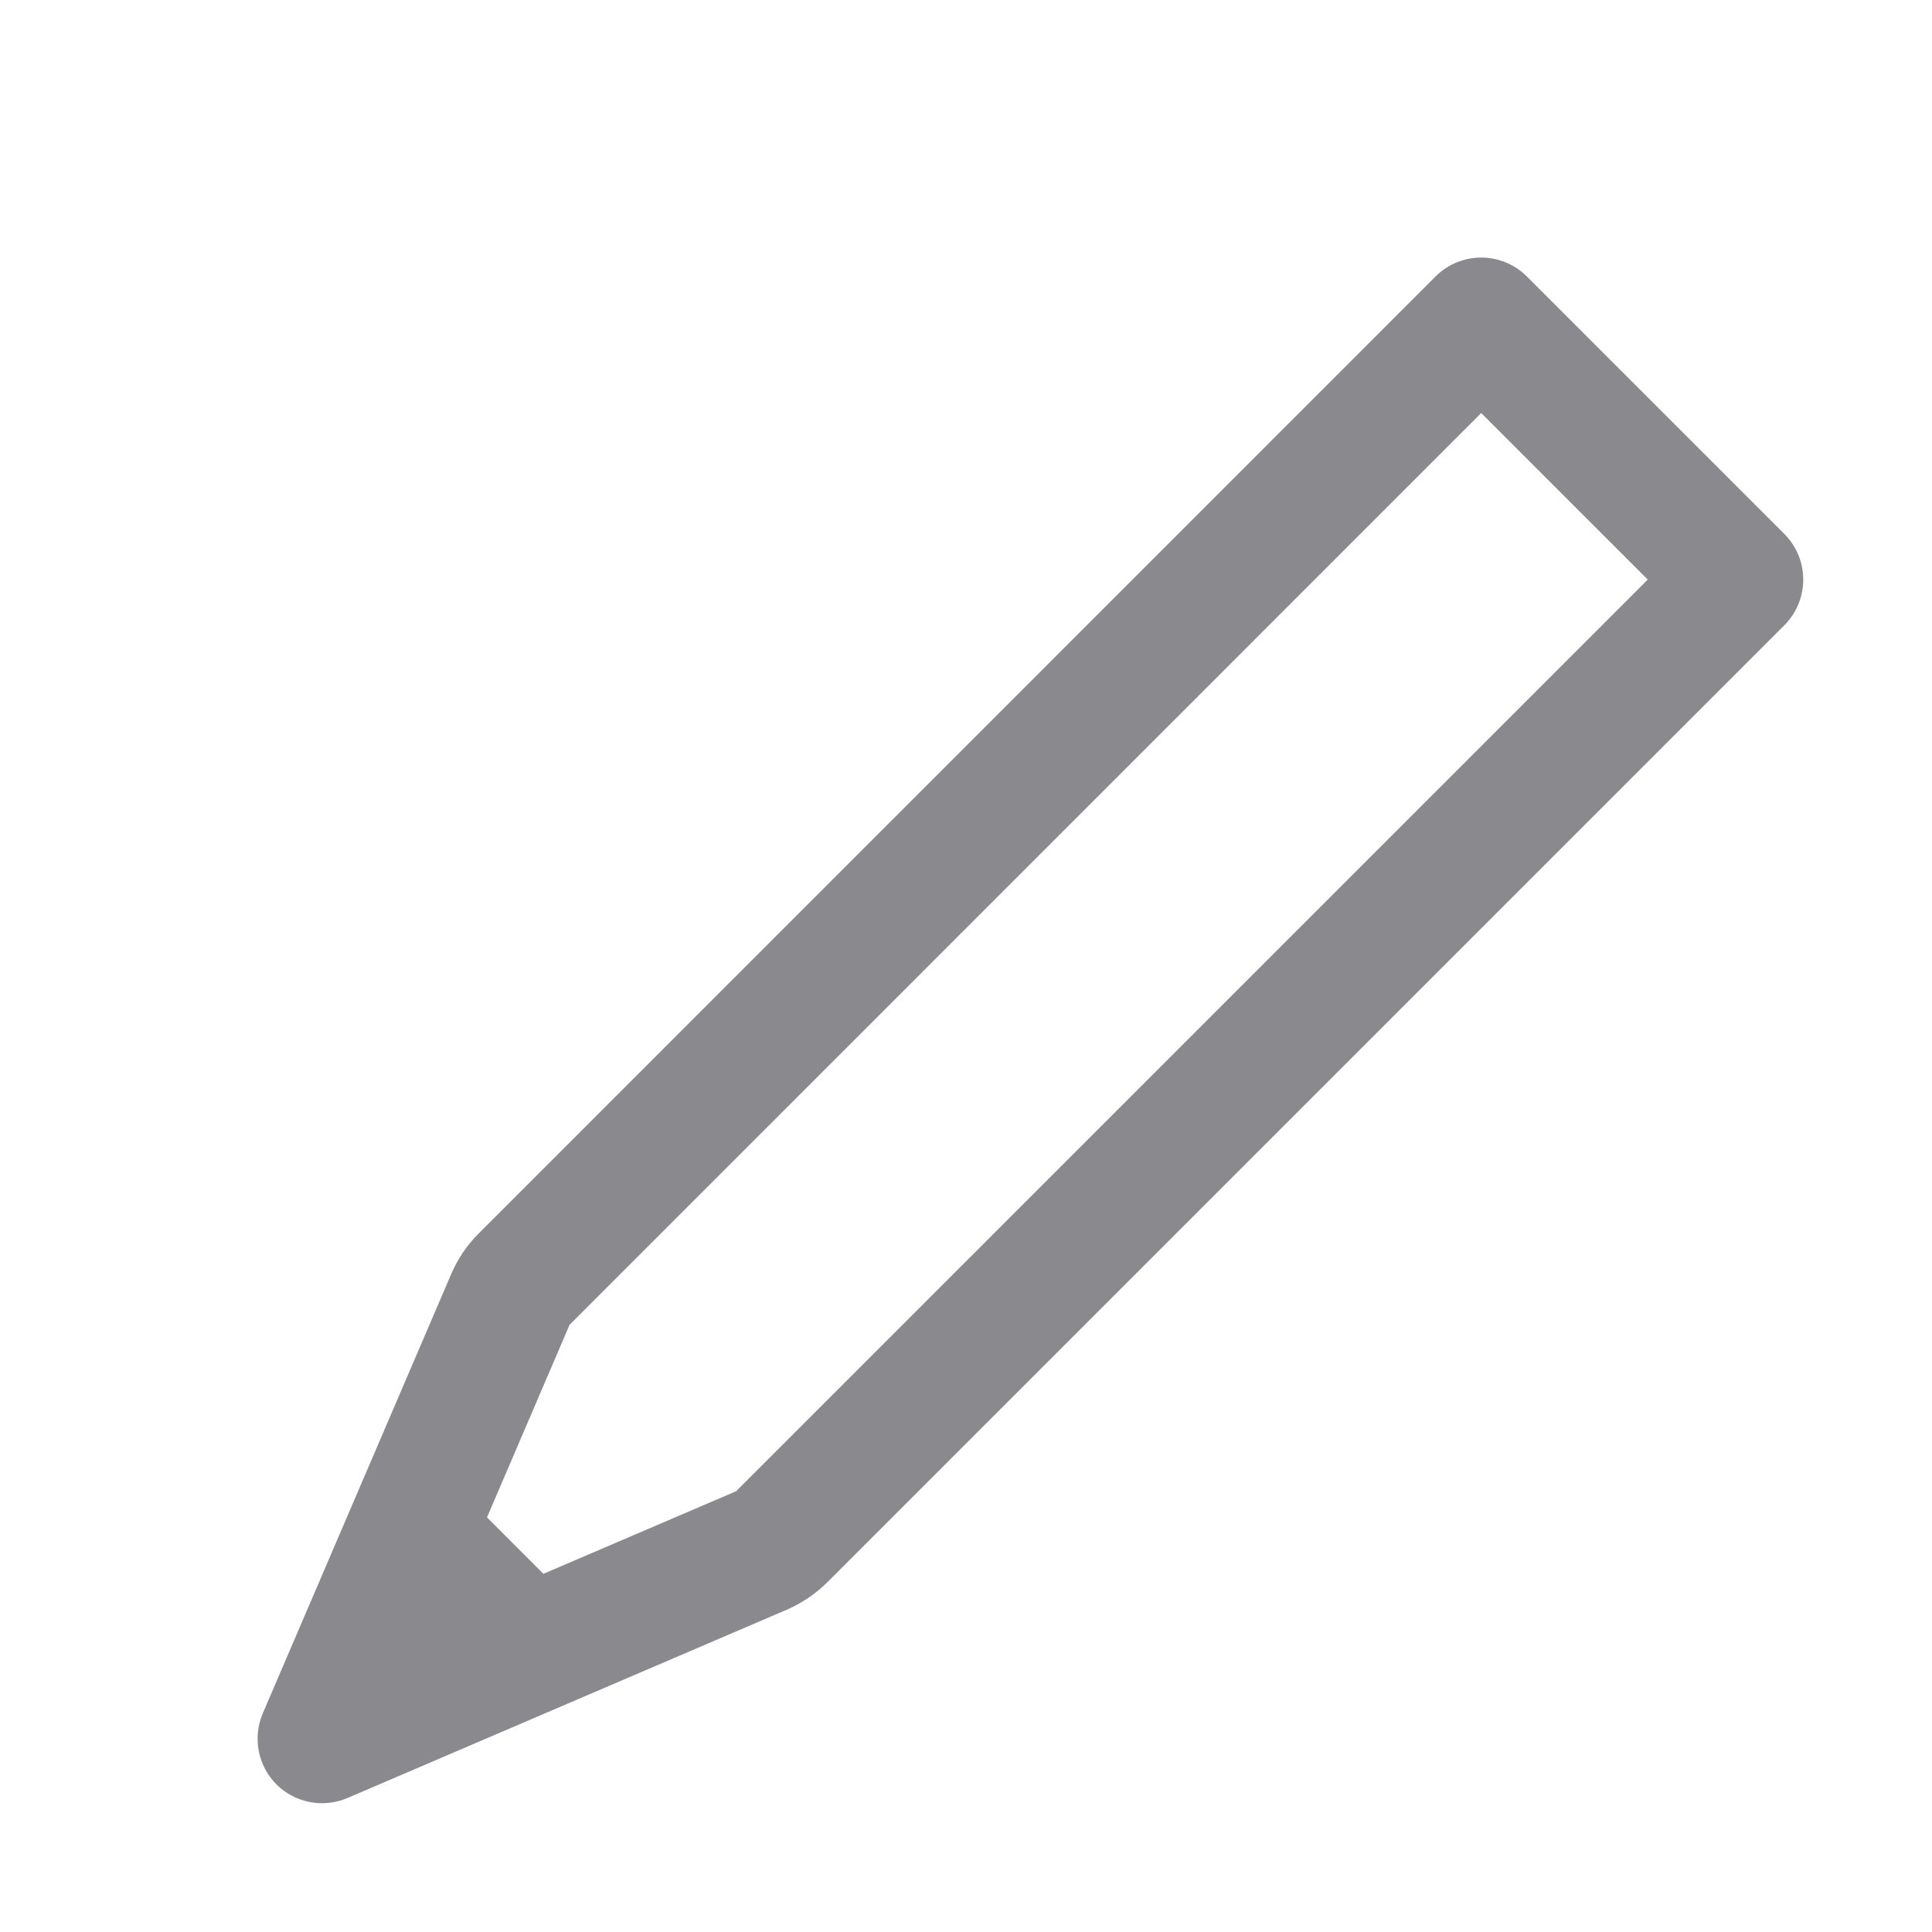 <svg width="15" height="15" viewBox="0 0 15 15" fill="none" xmlns="http://www.w3.org/2000/svg">
<path fill-rule="evenodd" clip-rule="evenodd" d="M11.854 2.146C11.658 1.951 11.342 1.951 11.146 2.146L3.715 9.578C3.625 9.668 3.553 9.775 3.503 9.892L2.04 13.303C1.96 13.491 2.002 13.709 2.146 13.854C2.291 13.998 2.509 14.04 2.697 13.96L6.108 12.498C6.225 12.447 6.332 12.375 6.422 12.286L13.854 4.854C14.049 4.658 14.049 4.342 13.854 4.146L11.854 2.146ZM4.422 10.286L11.5 3.207L12.793 4.5L5.715 11.578L4.219 12.219L3.781 11.781L4.422 10.286Z" fill="#16151E" fill-opacity="0.5"/>
</svg>
